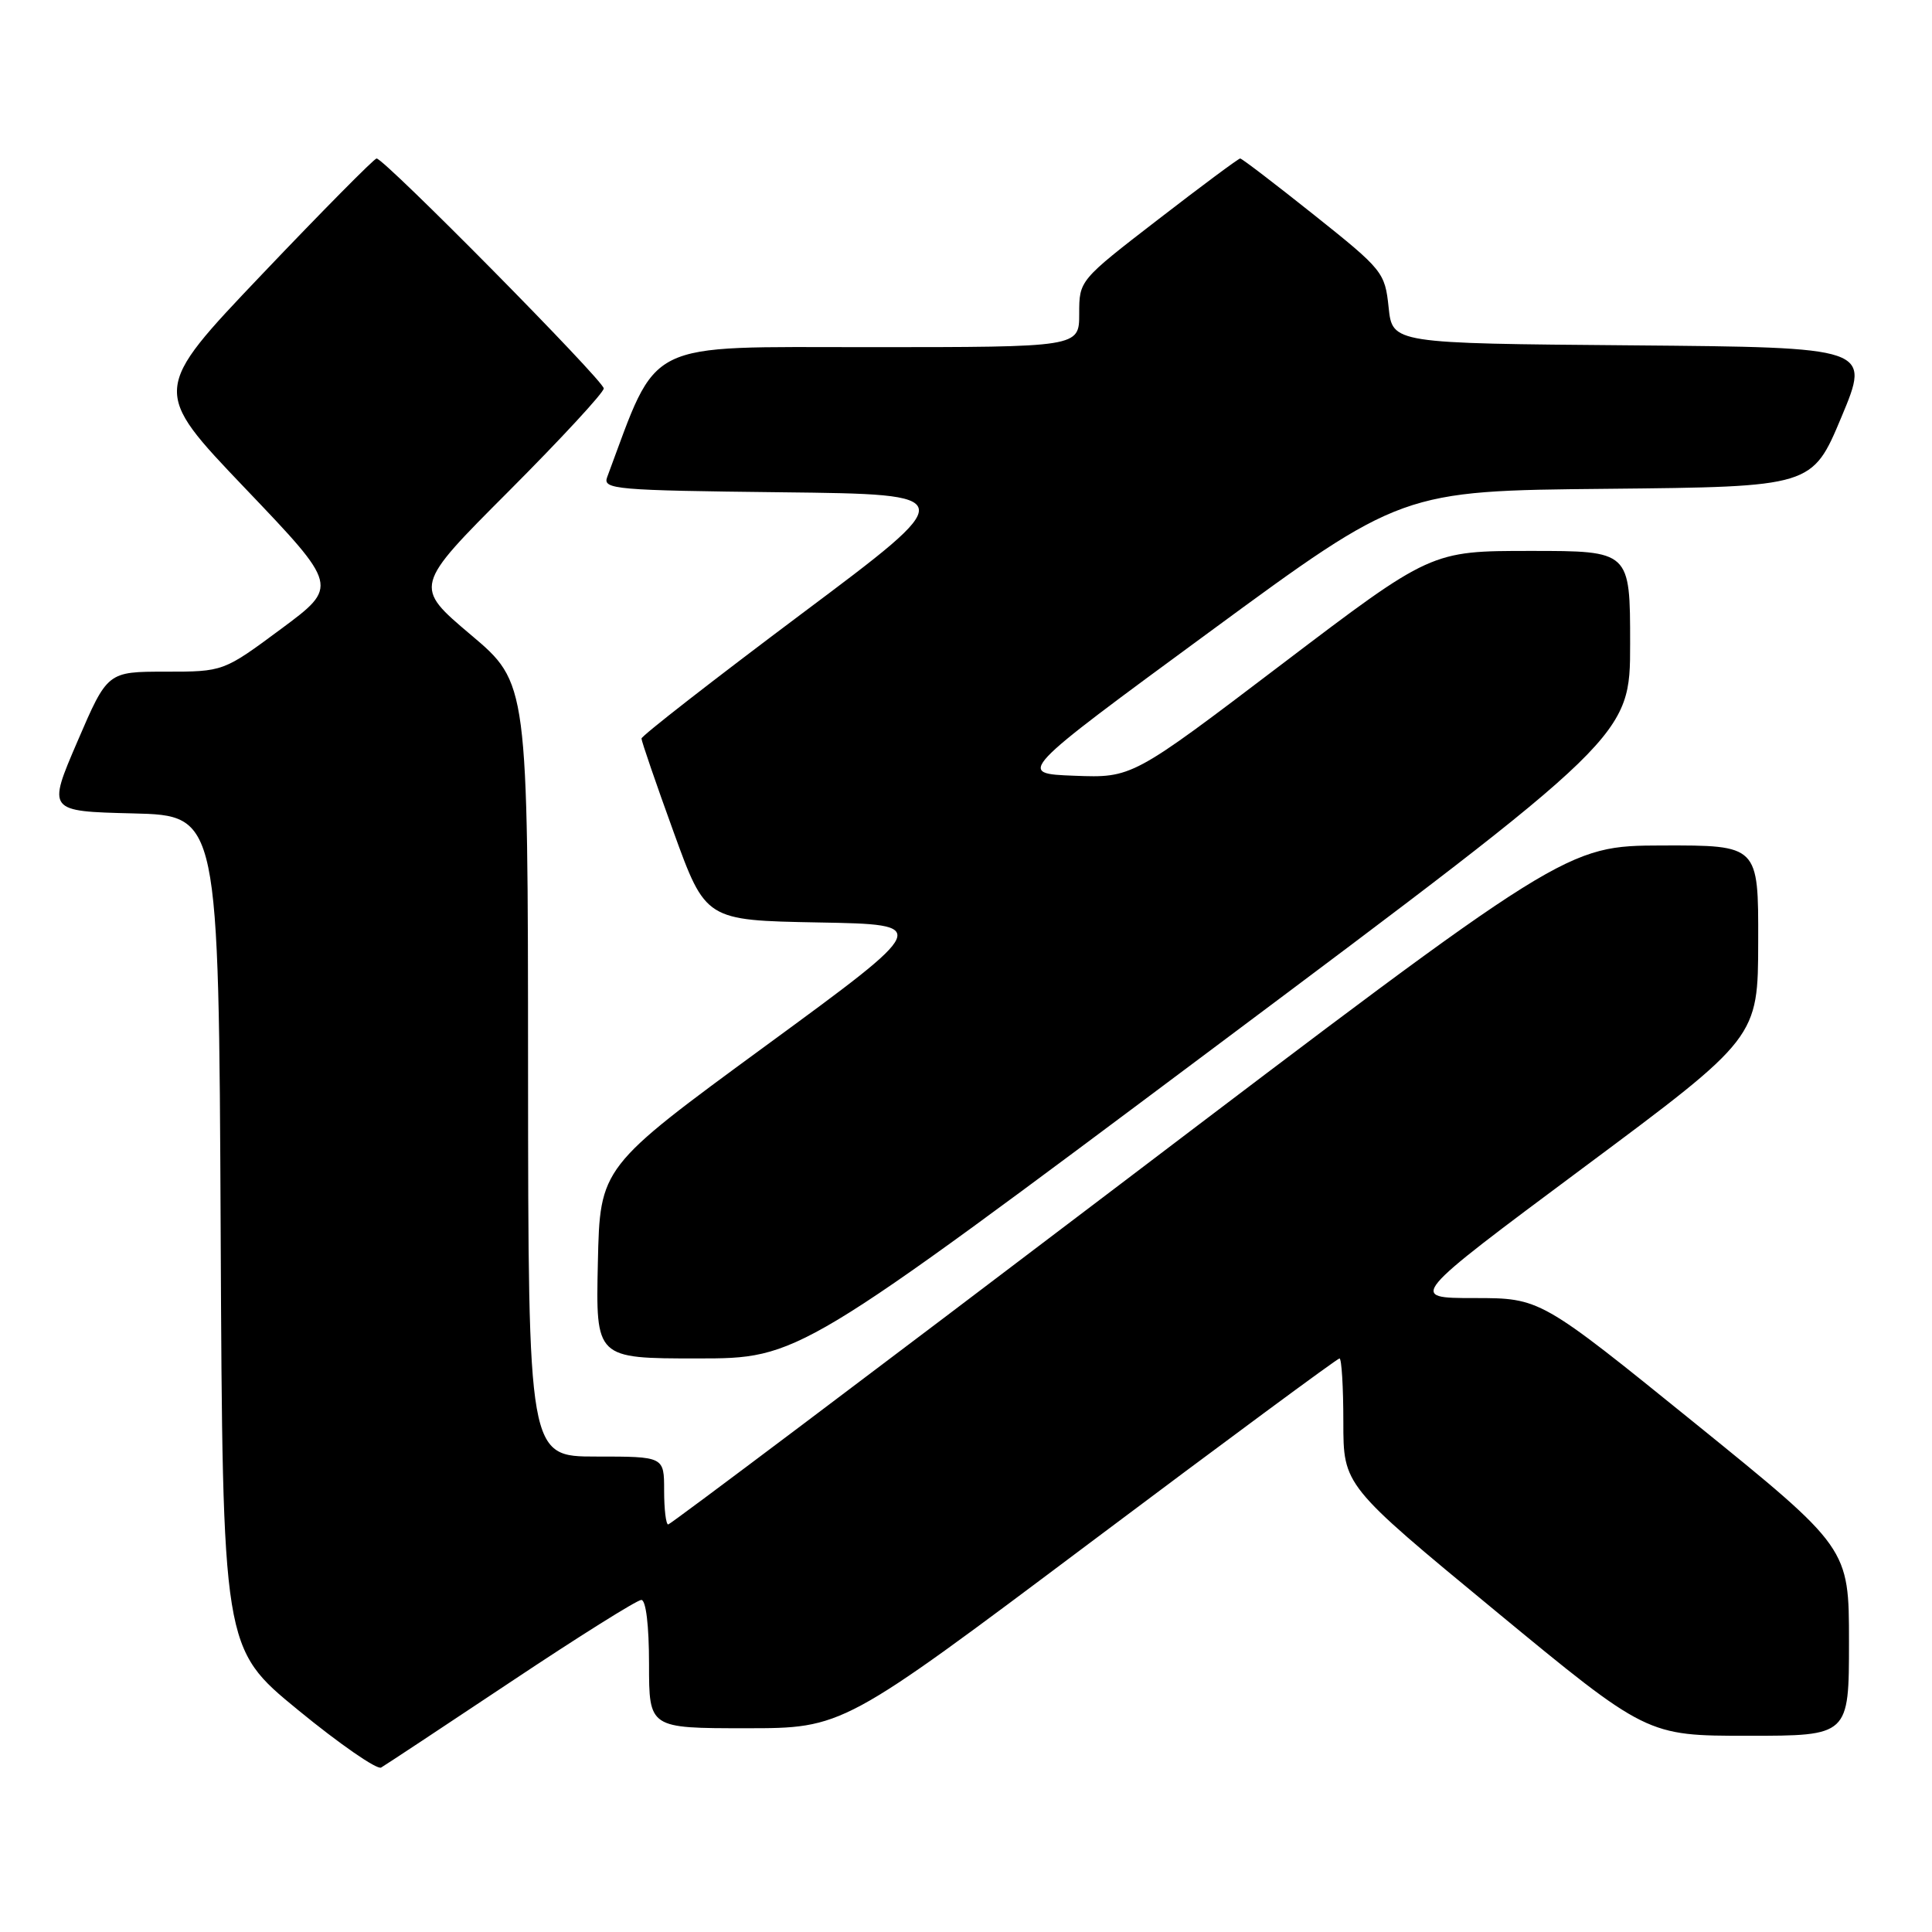 <?xml version="1.0" encoding="UTF-8" standalone="no"?>
<!DOCTYPE svg PUBLIC "-//W3C//DTD SVG 1.1//EN" "http://www.w3.org/Graphics/SVG/1.1/DTD/svg11.dtd" >
<svg xmlns="http://www.w3.org/2000/svg" xmlns:xlink="http://www.w3.org/1999/xlink" version="1.1" viewBox="0 0 256 256">
 <g >
 <path fill="currentColor"
d=" M 67.73 222.82 C 76.65 216.87 84.42 212.00 84.98 212.00 C 85.59 212.00 86.00 215.38 86.00 220.50 C 86.00 229.00 86.00 229.00 98.84 229.00 C 111.68 229.00 111.68 229.00 144.33 204.50 C 162.29 191.02 177.21 180.00 177.49 180.00 C 177.77 180.00 178.00 183.79 178.00 188.41 C 178.00 196.82 178.00 196.82 198.10 213.41 C 218.21 230.00 218.21 230.00 231.60 230.00 C 245.00 230.00 245.00 230.00 245.00 217.55 C 245.00 205.11 245.00 205.11 224.55 188.55 C 204.10 172.00 204.10 172.00 195.35 172.00 C 186.60 172.00 186.60 172.00 209.77 154.75 C 232.95 137.50 232.95 137.50 232.97 124.75 C 233.00 112.00 233.00 112.00 220.25 112.03 C 207.50 112.07 207.50 112.07 148.29 157.03 C 115.72 181.76 88.83 202.00 88.54 202.00 C 88.24 202.00 88.00 199.97 88.00 197.50 C 88.00 193.00 88.00 193.00 79.00 193.00 C 70.00 193.00 70.00 193.00 69.97 141.75 C 69.95 90.50 69.95 90.50 62.38 84.11 C 54.81 77.71 54.81 77.71 67.41 65.09 C 74.33 58.15 80.00 52.02 80.00 51.47 C 80.00 50.44 50.92 21.00 49.90 21.00 C 49.59 21.00 42.75 27.91 34.71 36.36 C 20.09 51.72 20.09 51.72 32.48 64.70 C 44.87 77.68 44.87 77.68 37.24 83.34 C 29.60 89.00 29.60 89.00 21.92 89.00 C 14.24 89.00 14.24 89.00 10.26 98.25 C 6.28 107.50 6.28 107.50 17.63 107.78 C 28.98 108.06 28.98 108.06 29.24 163.23 C 29.50 218.40 29.50 218.40 39.50 226.59 C 45.00 231.10 49.95 234.52 50.50 234.21 C 51.05 233.89 58.80 228.77 67.73 222.82 Z  M 160.92 138.78 C 216.00 97.57 216.00 97.57 216.00 85.28 C 216.00 73.00 216.00 73.00 202.81 73.00 C 189.62 73.00 189.62 73.00 169.81 88.04 C 150.01 103.08 150.01 103.08 142.36 102.79 C 134.71 102.50 134.71 102.50 160.22 83.77 C 185.74 65.03 185.74 65.03 212.93 64.77 C 240.13 64.50 240.13 64.50 244.00 55.26 C 247.86 46.03 247.86 46.03 216.18 45.76 C 184.50 45.50 184.50 45.50 184.00 40.73 C 183.51 36.09 183.25 35.76 174.12 28.48 C 168.96 24.37 164.56 21.00 164.33 21.00 C 164.11 21.00 159.22 24.63 153.46 29.08 C 143.00 37.15 143.00 37.15 143.00 41.58 C 143.00 46.00 143.00 46.00 115.20 46.00 C 84.97 46.00 87.31 44.84 80.45 63.23 C 79.85 64.84 81.51 64.98 103.58 65.23 C 127.37 65.50 127.37 65.50 106.18 81.36 C 94.53 90.09 85.00 97.51 85.00 97.86 C 85.00 98.21 86.91 103.78 89.25 110.23 C 93.50 121.95 93.50 121.95 108.45 122.23 C 123.40 122.50 123.40 122.50 101.45 138.58 C 79.50 154.66 79.50 154.66 79.22 167.33 C 78.94 180.00 78.94 180.00 92.39 180.00 C 105.83 180.00 105.83 180.00 160.92 138.78 Z "/>
</g>
</svg>